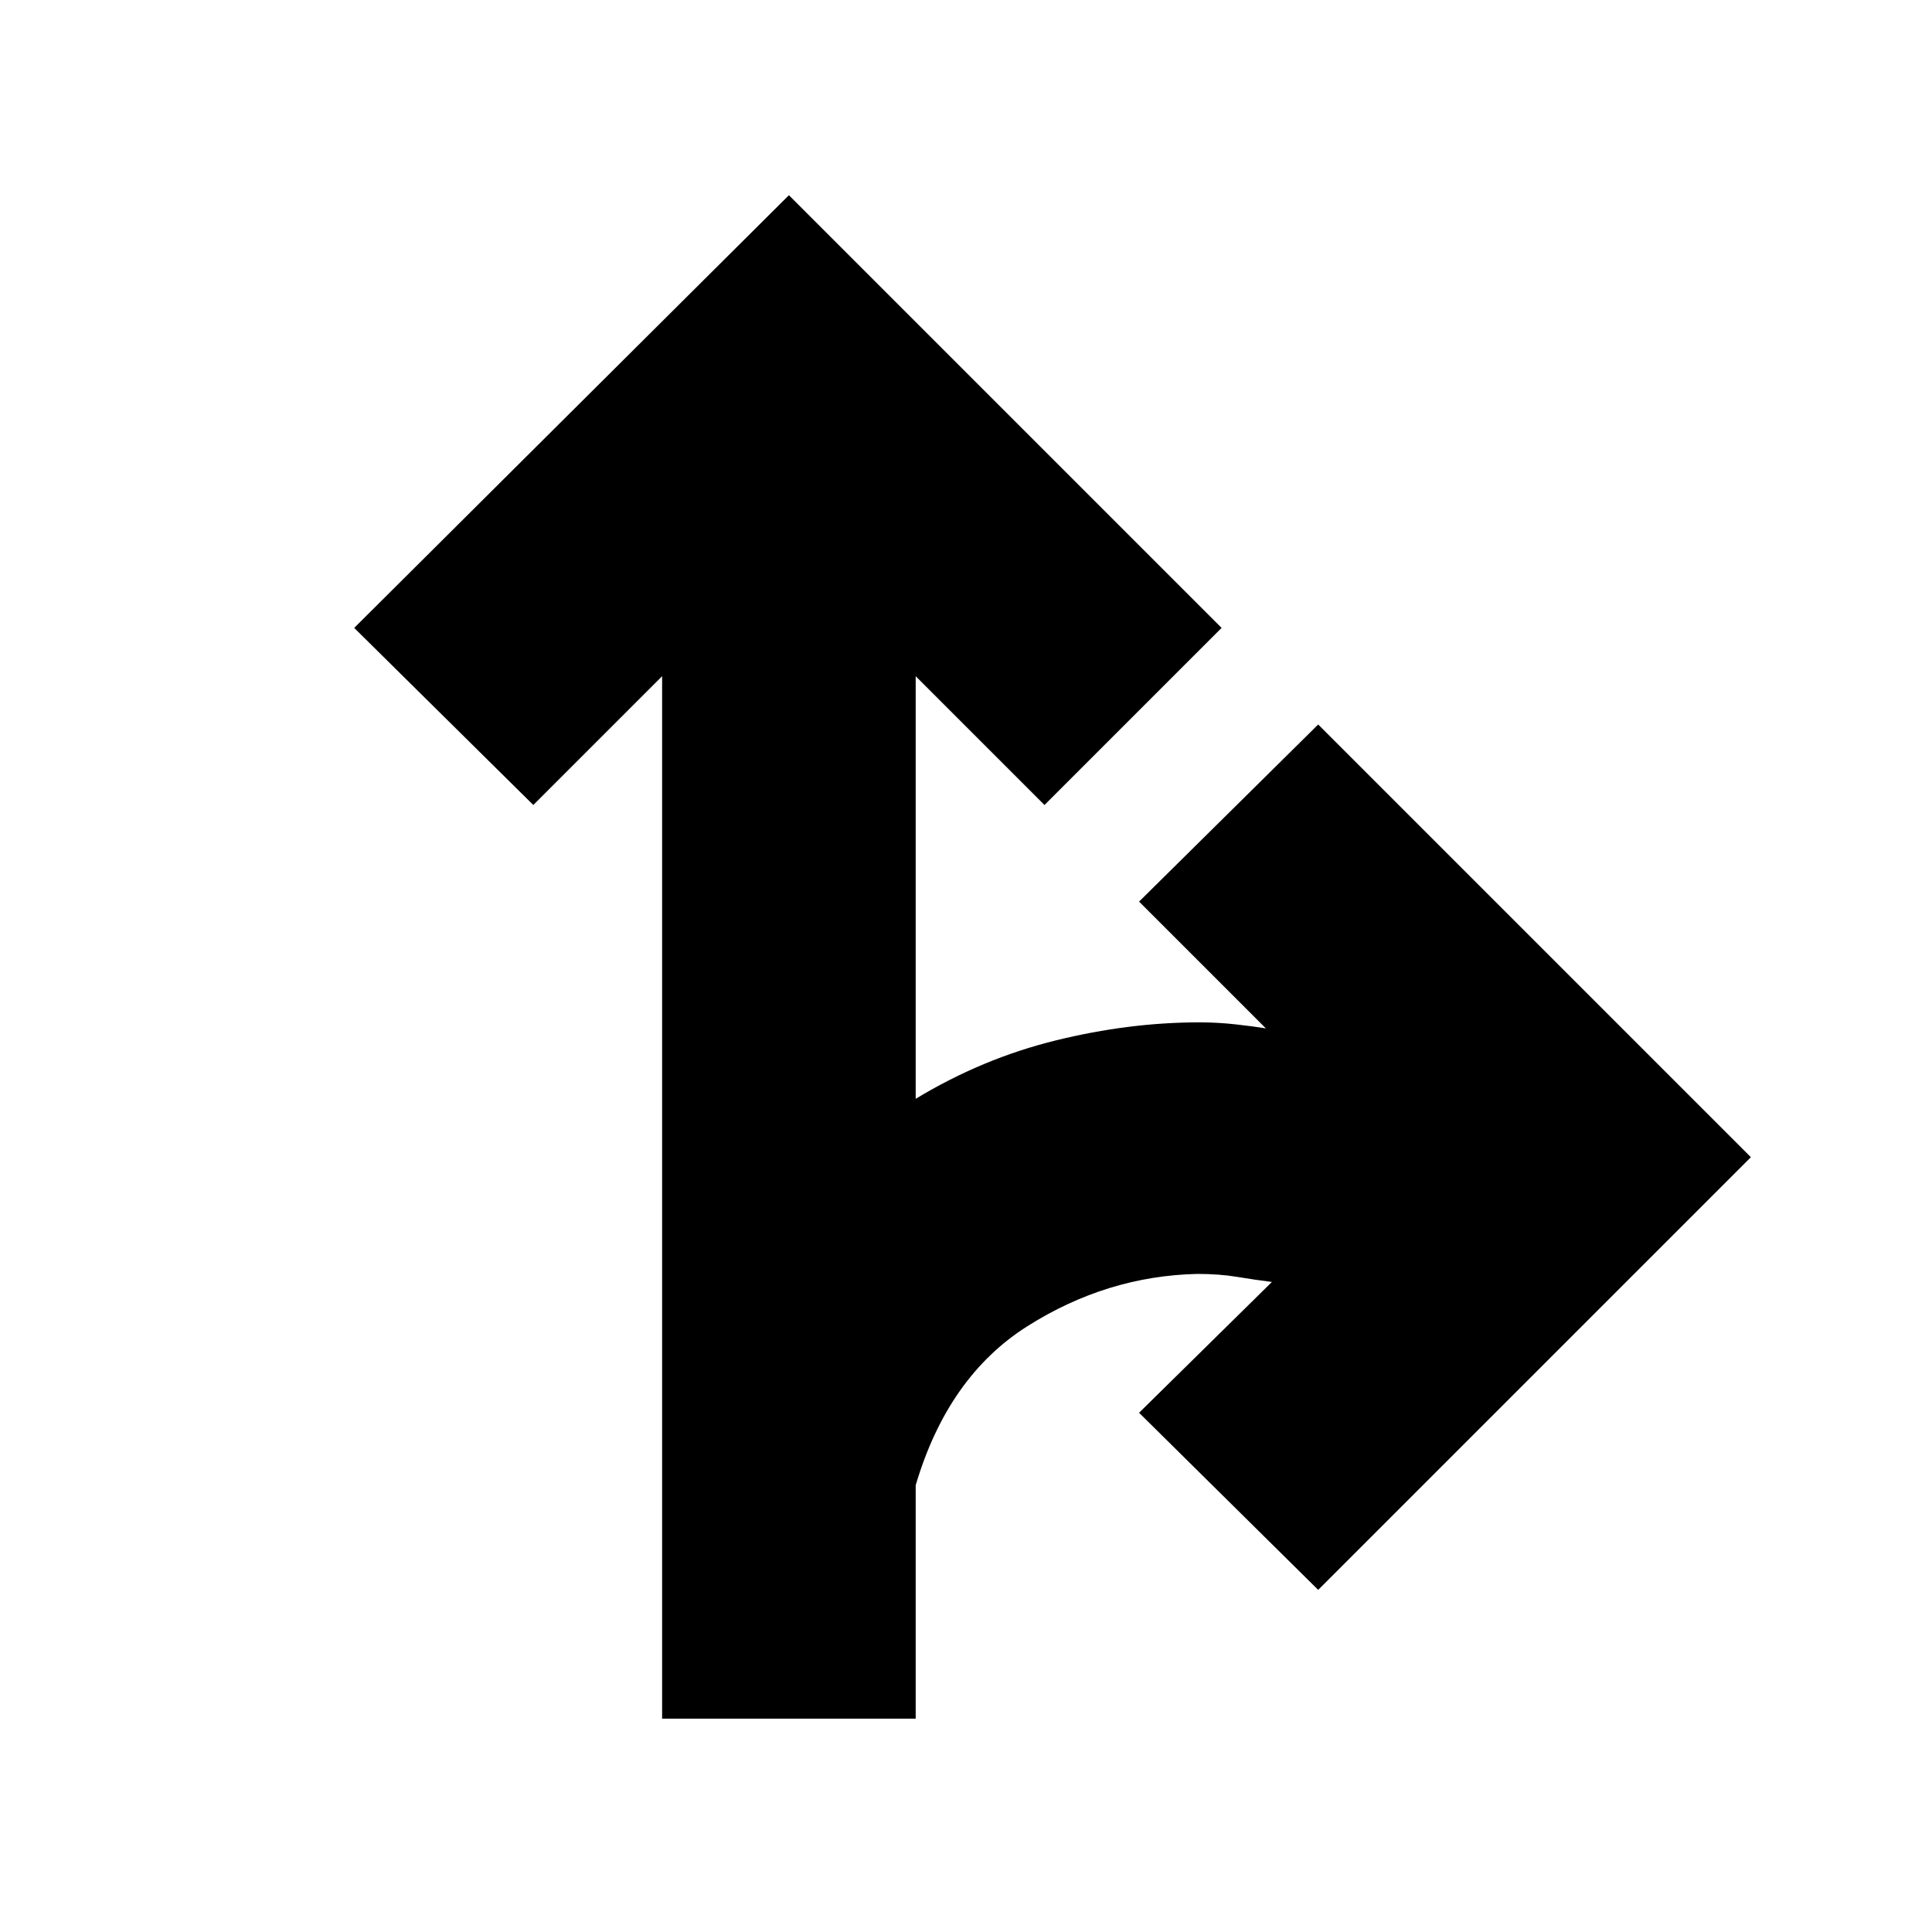 <svg xmlns="http://www.w3.org/2000/svg" height="24" width="24"><path d="M8.225 21.35V8.4l-1.6 1.6L4.4 7.8l5.4-5.375L15.175 7.8l-2.2 2.2-1.6-1.6v5.25q.825-.5 1.738-.725.912-.225 1.787-.225.225 0 .45.025t.375.05L14.15 11.2 16.375 9l5.375 5.375-5.375 5.375-2.225-2.2 1.65-1.625q-.2-.025-.425-.062-.225-.038-.5-.038-1.125.025-2.113.65-.987.625-1.387 1.975v2.9Z"/></svg>